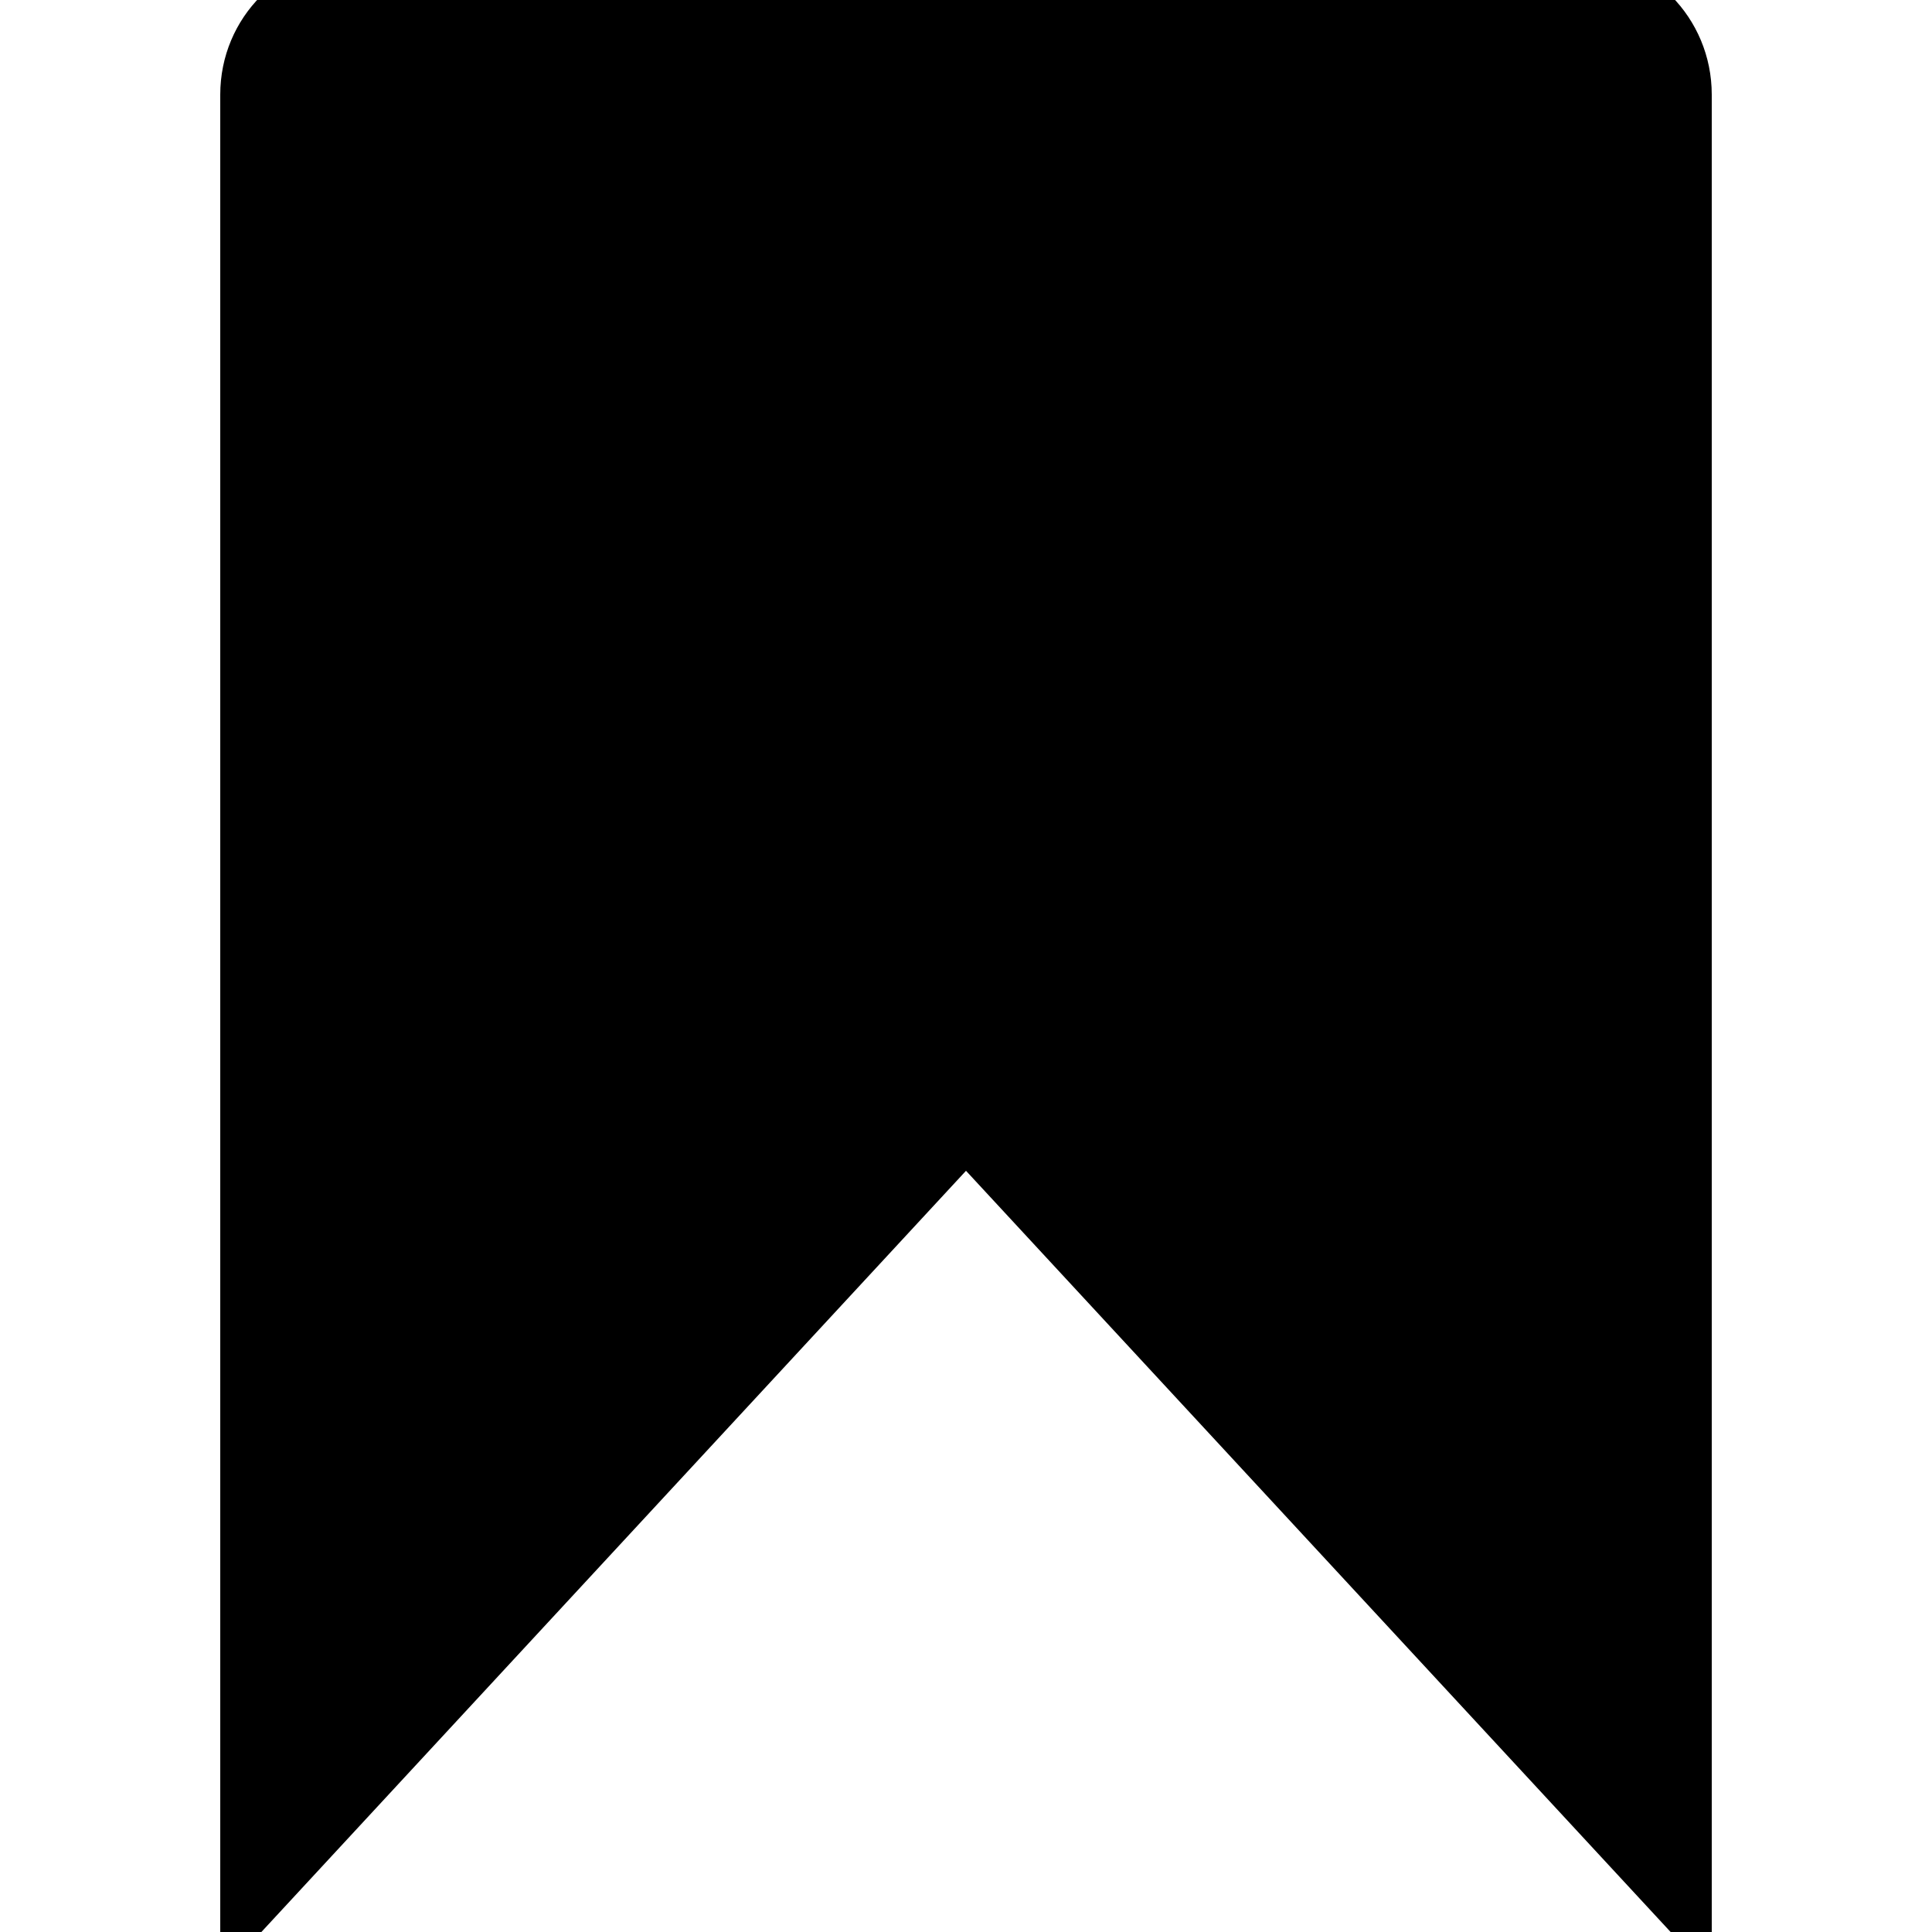 <?xml version="1.0" encoding="utf-8"?>
<!-- Generator: Adobe Illustrator 21.0.0, SVG Export Plug-In . SVG Version: 6.00 Build 0)  -->
<svg version="1.1" id="Layer_1" xmlns="http://www.w3.org/2000/svg" xmlns:xlink="http://www.w3.org/1999/xlink" x="0px" y="0px"
	 viewBox="0 0 100 100" style="enable-background:new 0 0 100 100;" xml:space="preserve">
<g id="XMLID_2_">
	<g>
		<g>
			<path d="M88.6,4.9v97.4L50,60.6l-38.6,41.7V4.9c0-4,3.2-7.2,7.2-7.2h62.9C85.4-2.3,88.6,0.9,88.6,4.9z"/>
		</g>
	</g>
</g>
</svg>
